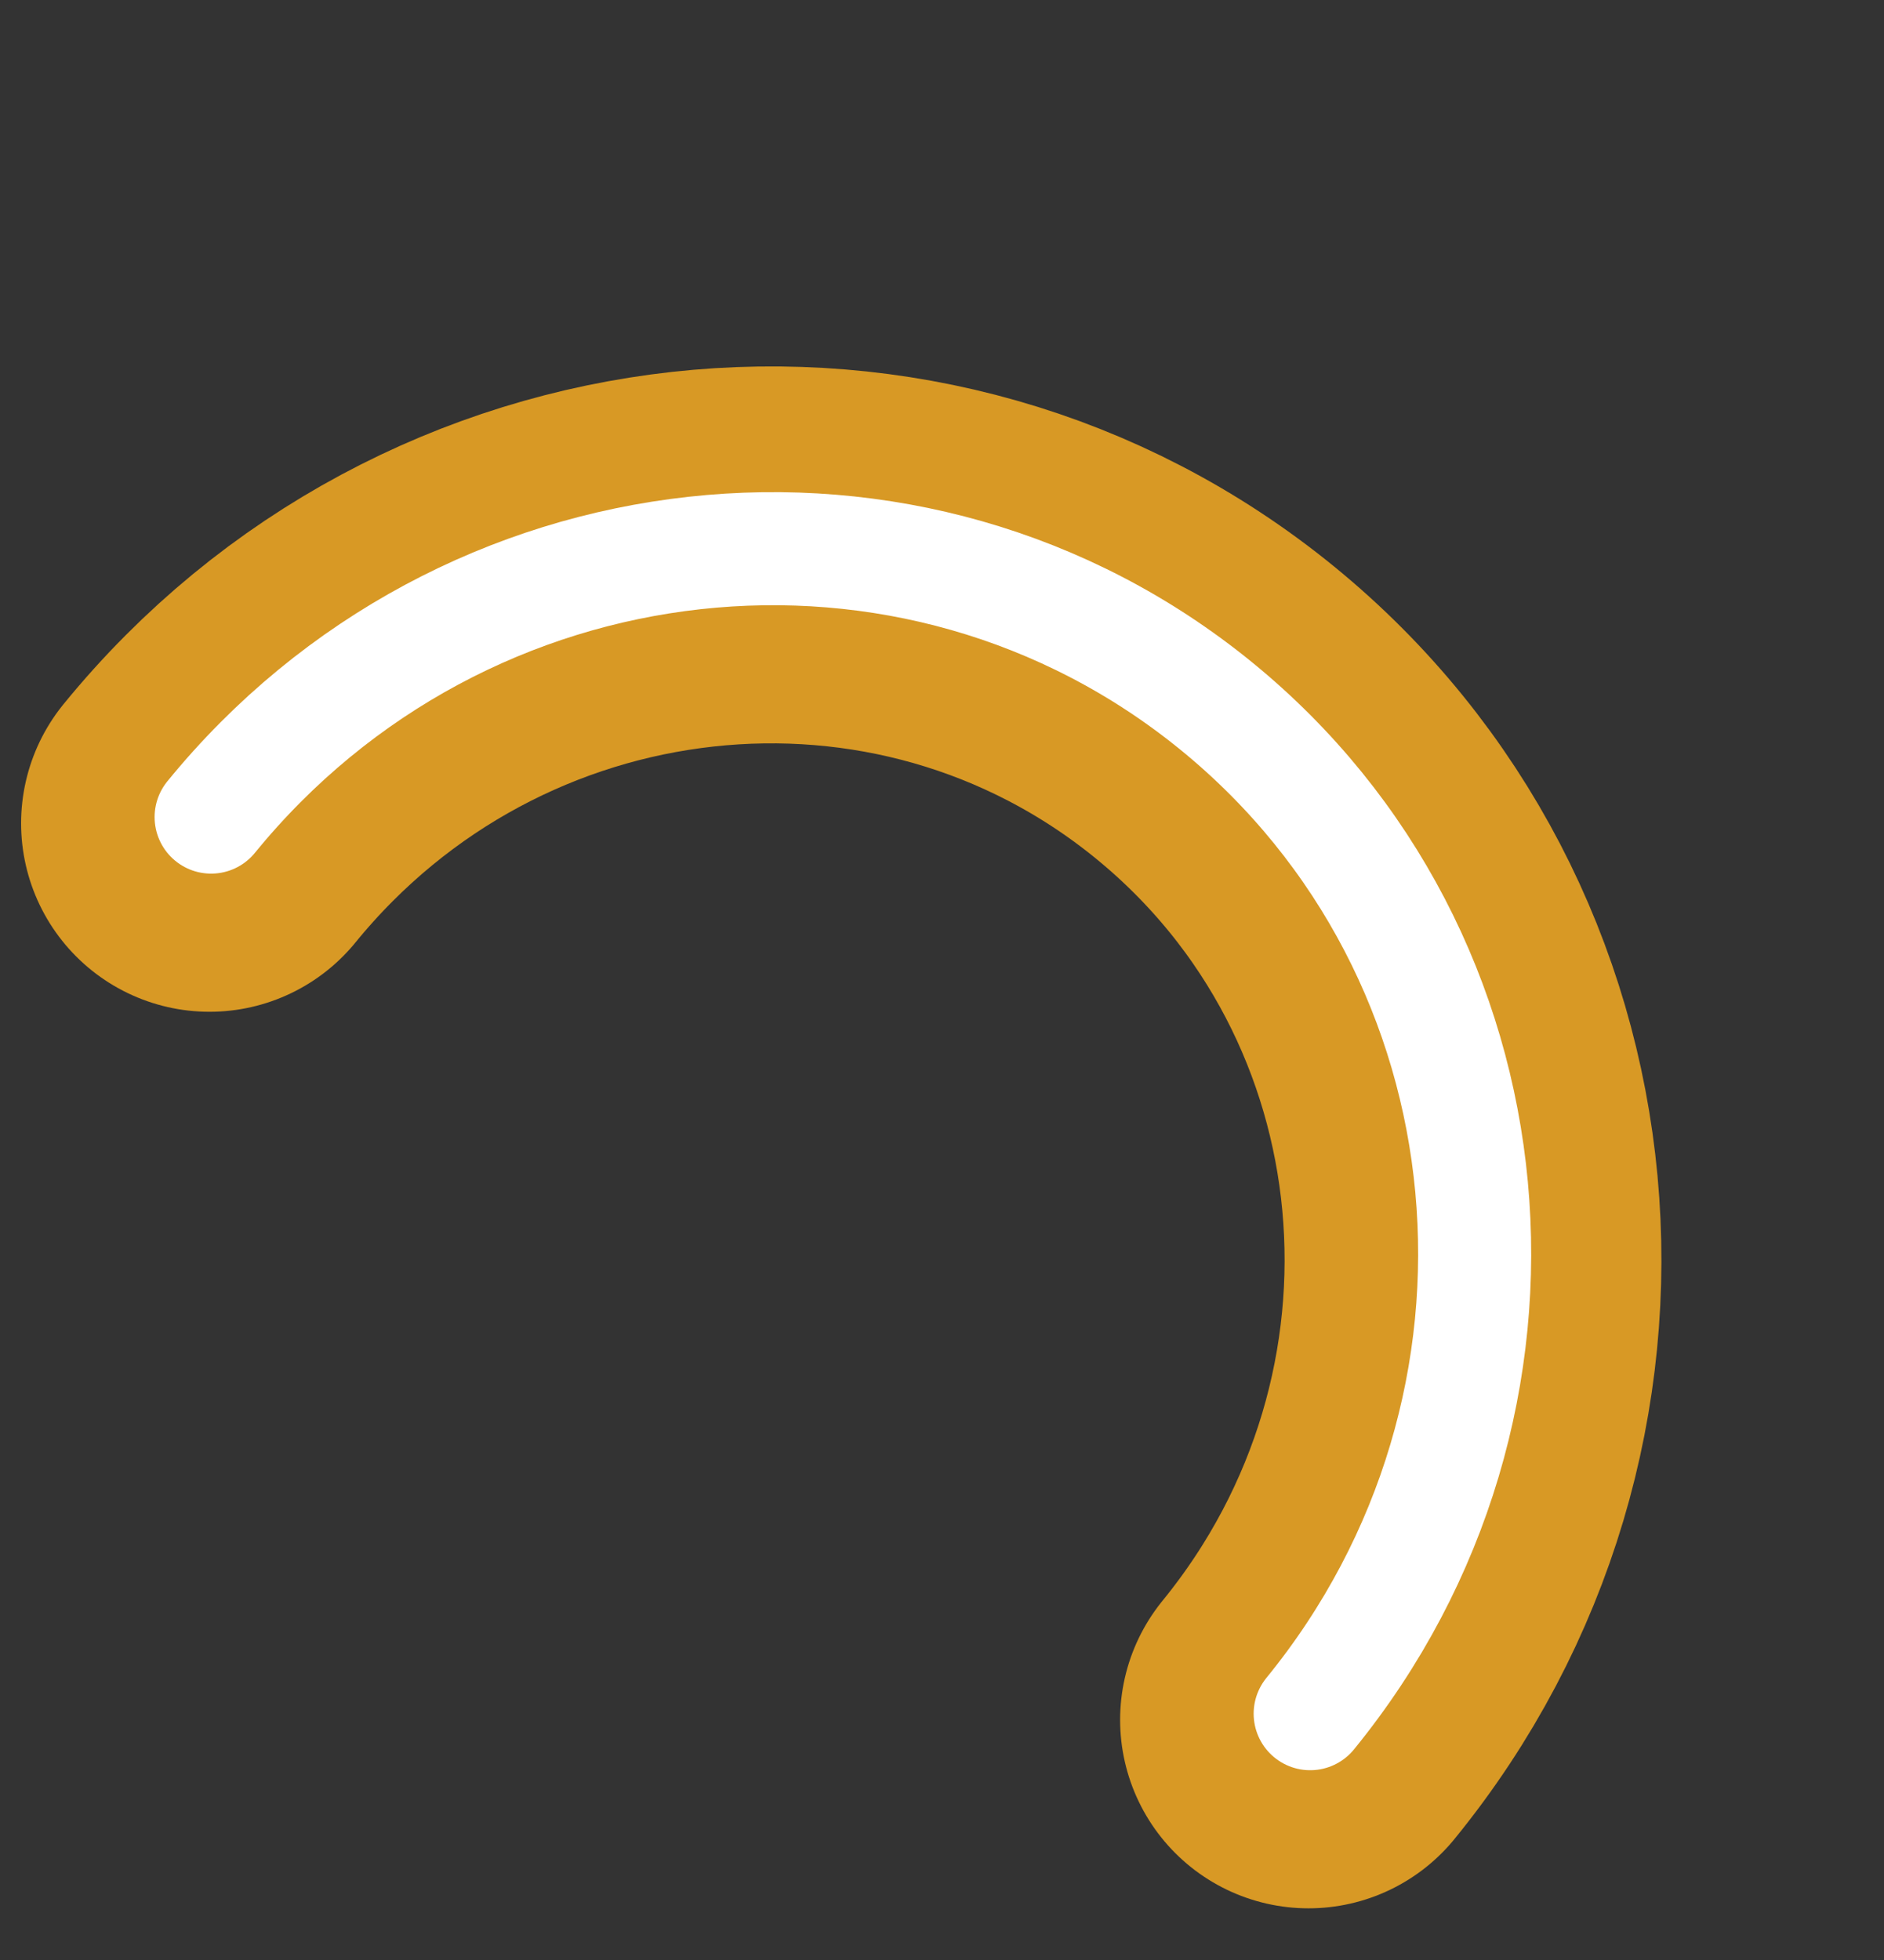 <svg width="50" height="52" viewBox="0 0 50 52" fill="none" xmlns="http://www.w3.org/2000/svg">
<rect x="0" y="0" width="50" height="52" fill="#333333" stroke="none"/>
<path d="M34.727 45.629C41.409 37.436 40.296 25.469 32.242 18.901C24.187 12.332 12.241 13.65 5.56 21.843" stroke="#D89925" stroke-width="10" stroke-linecap="round"/>
<path d="M34.771 45.465C41.453 37.271 40.34 25.305 32.285 18.736C24.231 12.168 12.285 13.485 5.603 21.678" stroke="white" stroke-width="3" stroke-linecap="round"/>
</svg>
